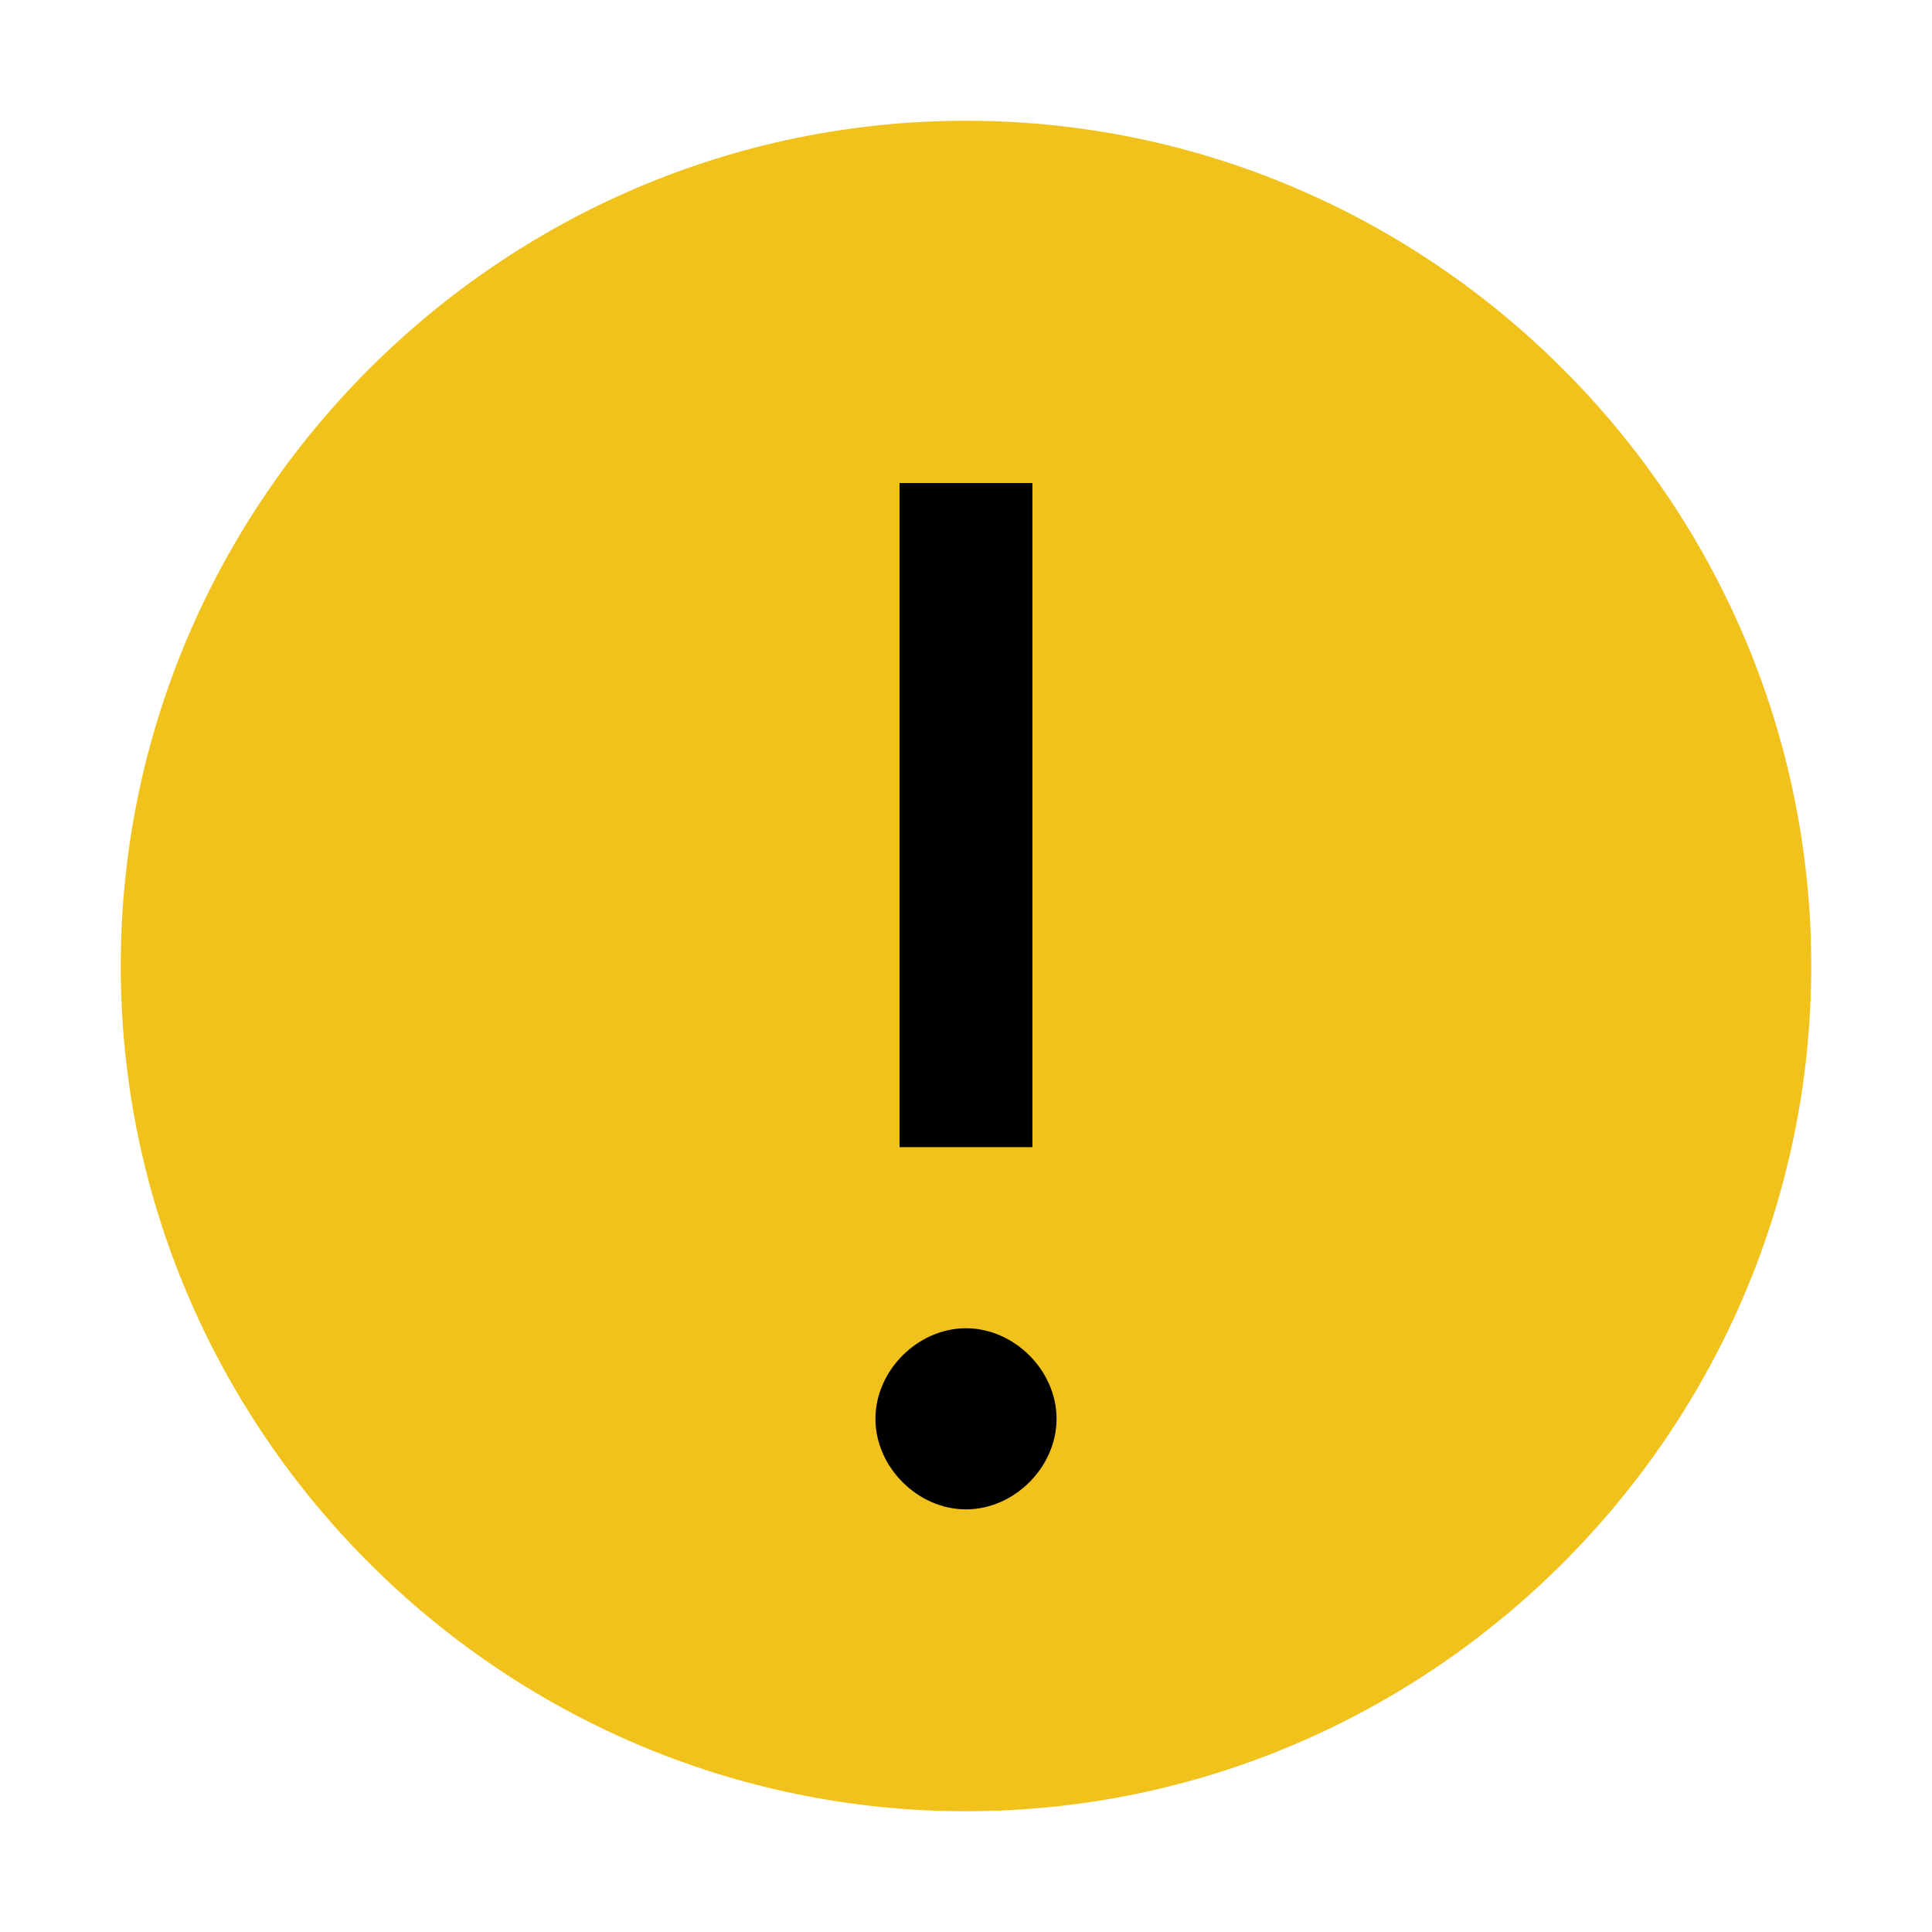 <svg width="16" height="16" fill="none" xmlns="http://www.w3.org/2000/svg">
  <path d="M12 3H4v10h8V3Z" fill="#000"/>
  <path d="M8 1C4.15 1 1 4.15 1 8s3.15 7 7 7 7-3.15 7-7-3.15-7-7-7Zm-.55 3h1.1v5.5h-1.1V4ZM8 12.5c-.4 0-.75-.35-.75-.75S7.6 11 8 11s.75.35.75.75-.35.75-.75.75Z" fill="#F1C21B"/>
</svg>
